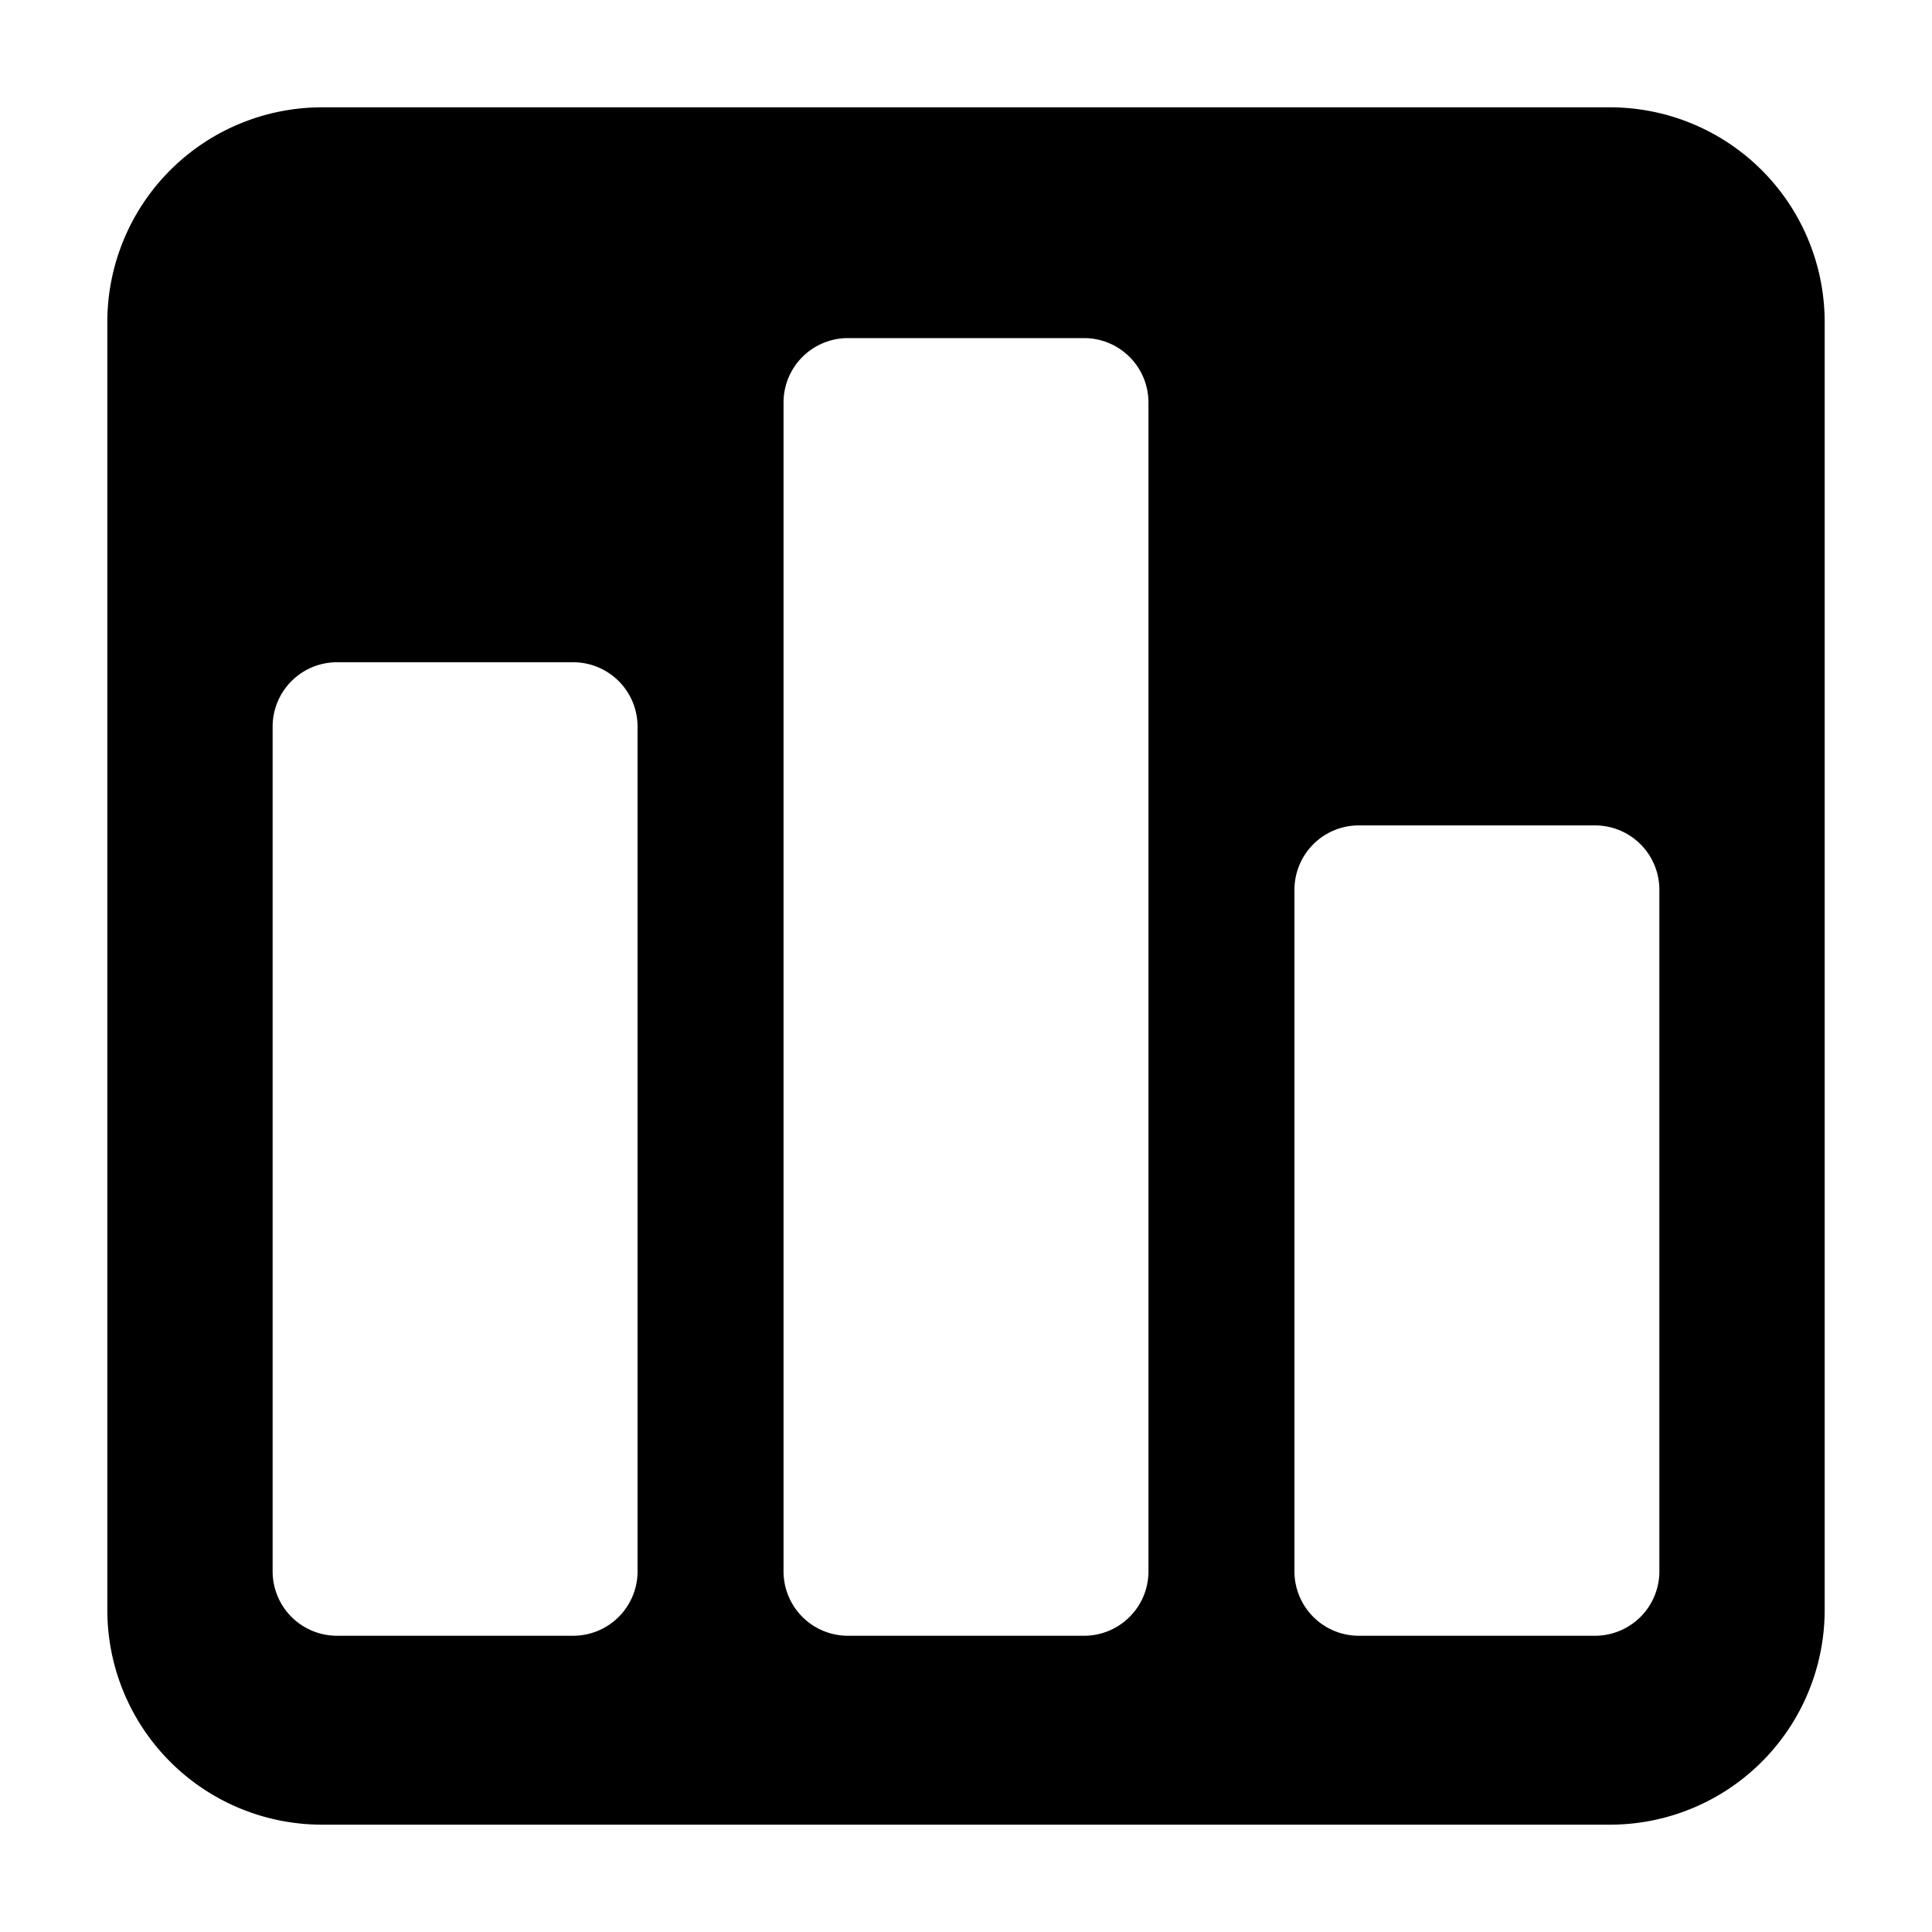 <svg id="图层_1" data-name="图层 1" xmlns="http://www.w3.org/2000/svg" viewBox="0 0 18 18"><title>icon_chart</title><rect width="18" height="18" transform="translate(18 0) rotate(90)" style="fill:none"/><path d="M15,1H3A2,2,0,0,0,1,3V15a2,2,0,0,0,2,2H15a2,2,0,0,0,2-2V3A2,2,0,0,0,15,1ZM5.94,14.64a.6.6,0,0,1-.6.6H3.14a.6.6,0,0,1-.6-.6V6.77a.6.6,0,0,1,.6-.6h2.2a.6.6,0,0,1,.6.6Zm4.76,0a.6.6,0,0,1-.6.6H7.9a.6.6,0,0,1-.6-.6V3.75a.6.6,0,0,1,.6-.6h2.2a.6.6,0,0,1,.6.6Zm4.76,0a.6.6,0,0,1-.6.6h-2.2a.6.6,0,0,1-.6-.6V8.29a.6.6,0,0,1,.6-.6h2.2a.6.6,0,0,1,.6.6Z" transform="translate(0 0)"/></svg>
